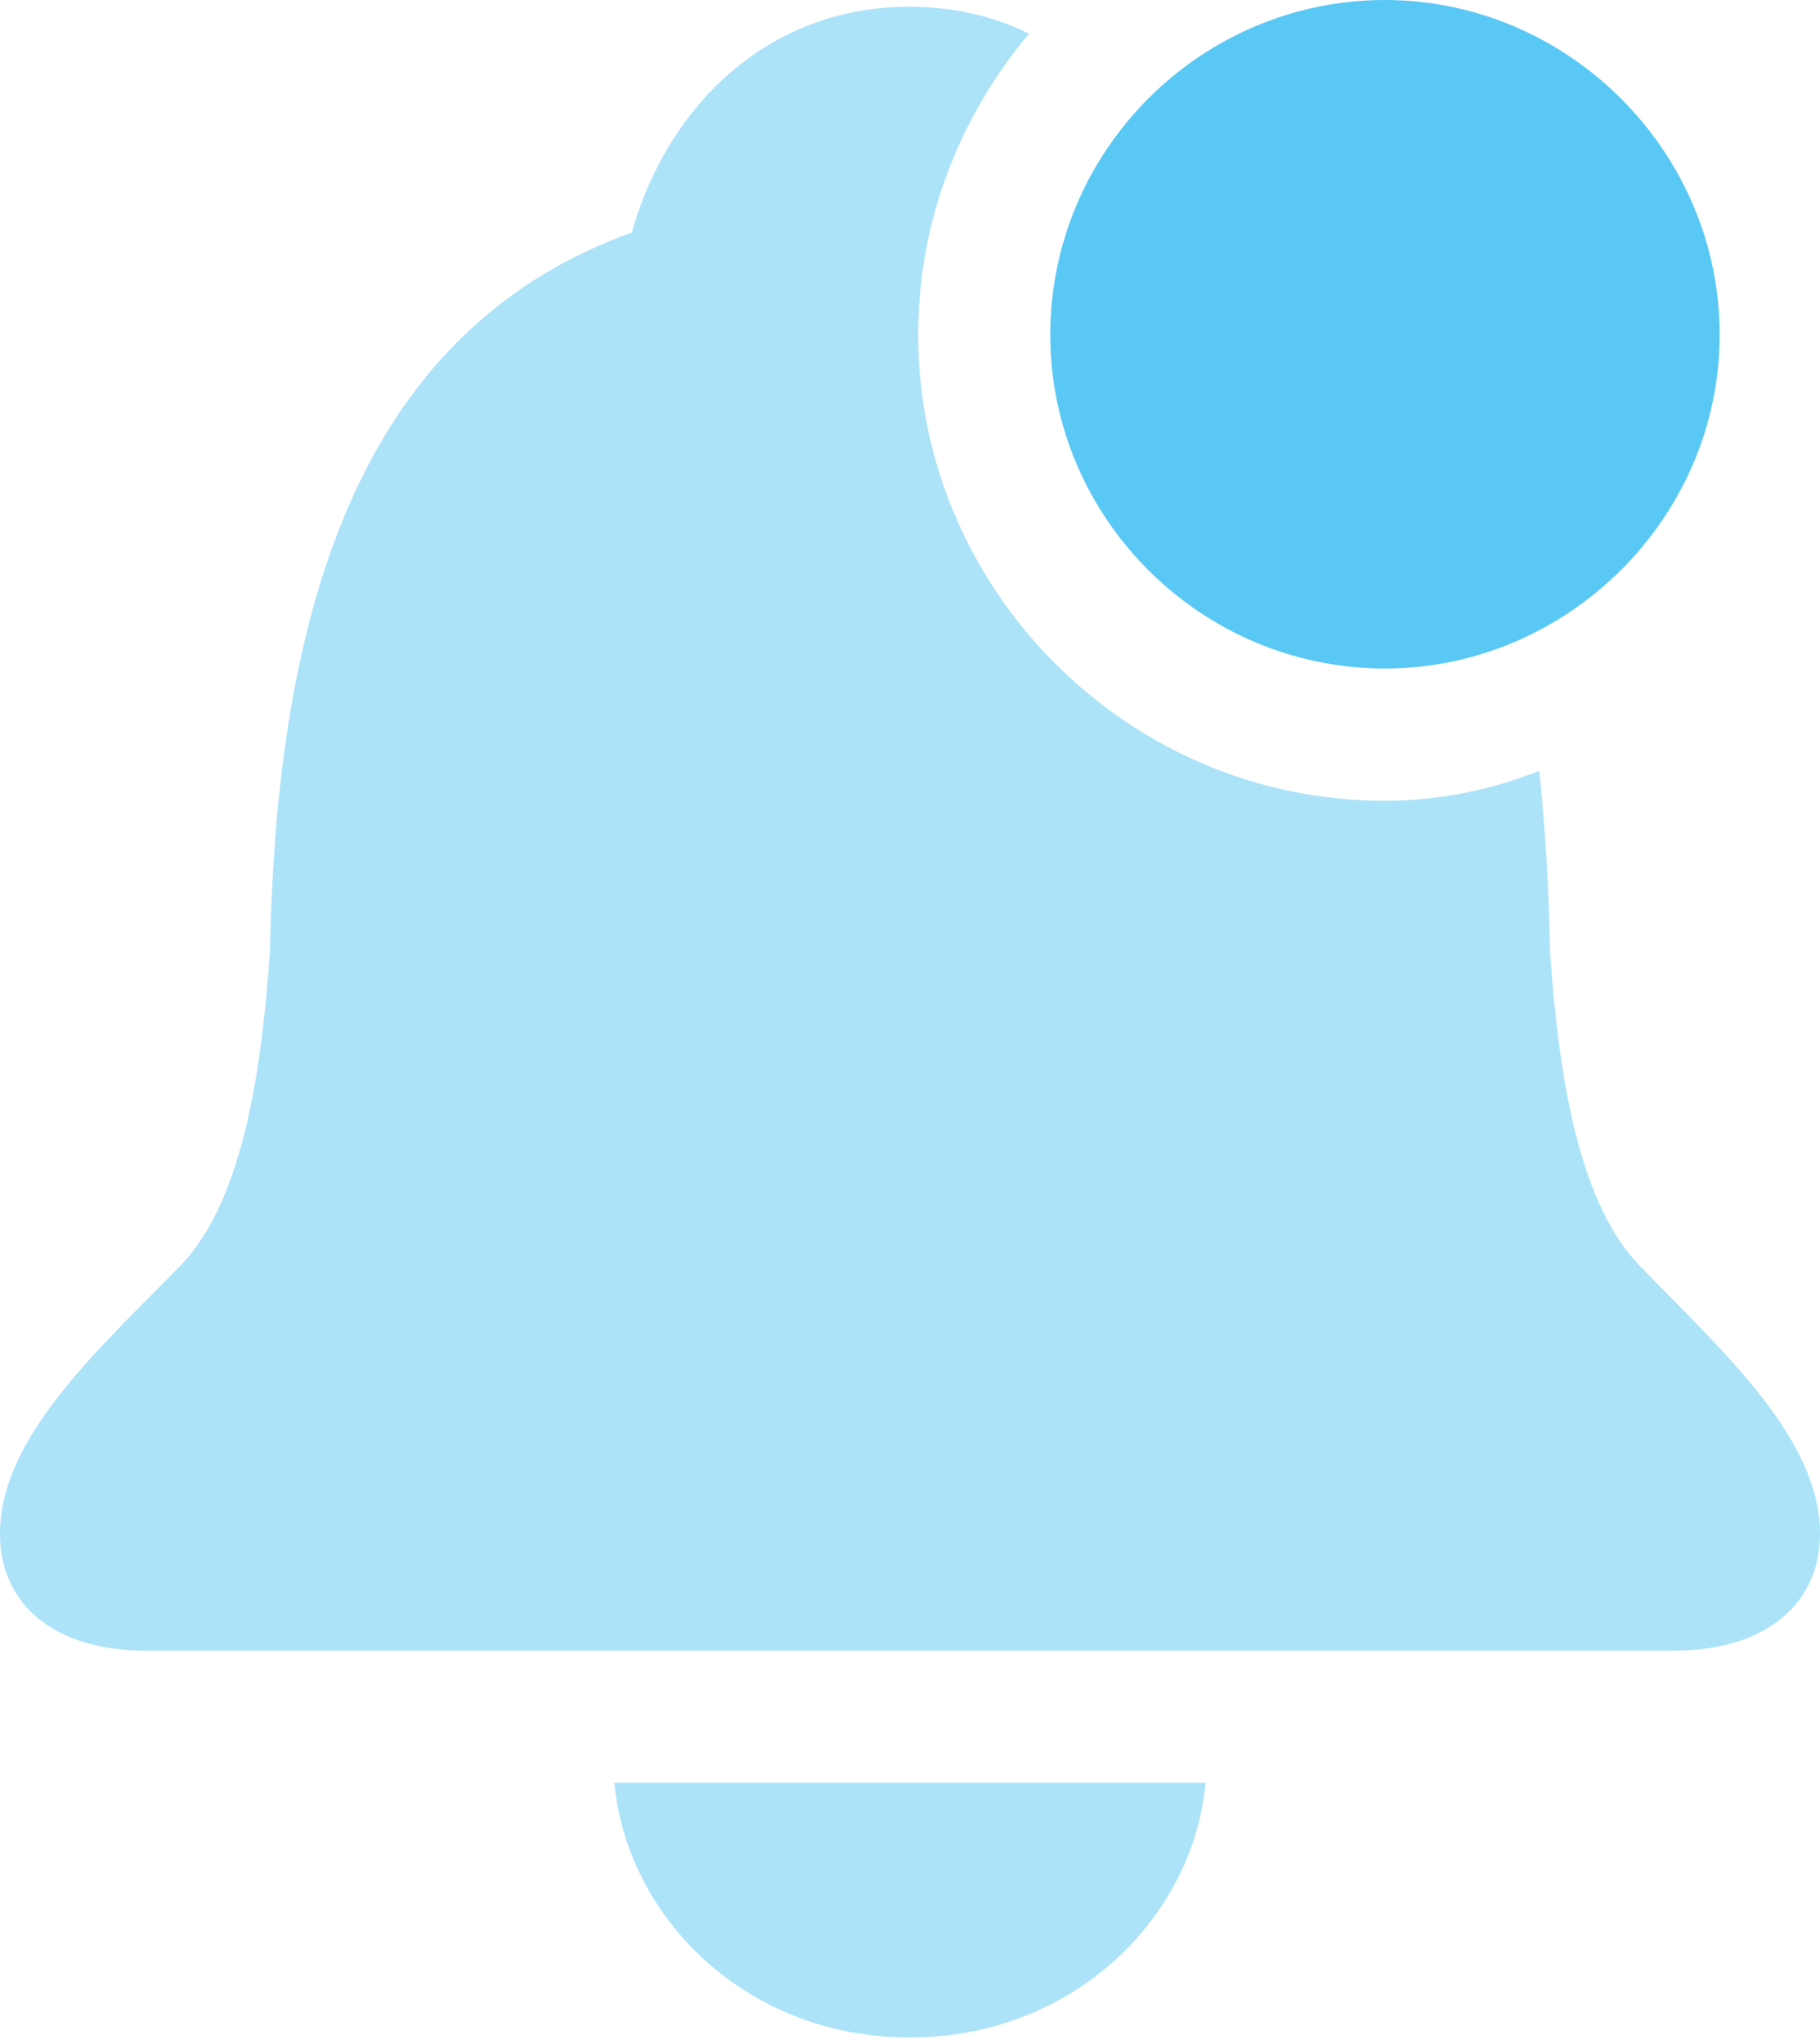 <?xml version="1.0" encoding="UTF-8"?>
<!--Generator: Apple Native CoreSVG 175.5-->
<!DOCTYPE svg
PUBLIC "-//W3C//DTD SVG 1.1//EN"
       "http://www.w3.org/Graphics/SVG/1.1/DTD/svg11.dtd">
<svg version="1.1" xmlns="http://www.w3.org/2000/svg" xmlns:xlink="http://www.w3.org/1999/xlink" width="23.035" height="25.867">
 <g>
  <rect height="25.867" opacity="0" width="23.035" x="0" y="0"/>
  <path d="M1.843 20.886L21.191 20.886C22.339 20.886 23.035 20.3 23.035 19.409C23.035 18.189 21.79 17.09 20.74 16.003C19.934 15.161 19.714 13.428 19.617 12.024C19.605 11.23 19.556 10.474 19.482 9.753C18.872 9.998 18.213 10.132 17.517 10.132C14.282 10.132 11.621 7.471 11.621 4.236C11.621 2.783 12.158 1.453 13.025 0.427C12.585 0.208 12.073 0.085 11.511 0.085C9.717 0.085 8.447 1.343 7.996 2.942C4.749 4.114 3.503 7.336 3.418 12.024C3.32 13.428 3.101 15.161 2.295 16.003C1.233 17.09 0 18.189 0 19.409C0 20.3 0.684 20.886 1.843 20.886ZM11.511 25.781C13.586 25.781 15.1 24.268 15.259 22.559L7.776 22.559C7.935 24.268 9.448 25.781 11.511 25.781Z" fill="#5ac8f5" fill-opacity="0.5"/>
  <path d="M17.529 8.459C19.836 8.459 21.765 6.555 21.765 4.236C21.765 1.904 19.836 0 17.529 0C15.198 0 13.293 1.904 13.293 4.236C13.293 6.555 15.198 8.459 17.529 8.459Z" fill="#5ac8f5"/>
 </g>
</svg>
